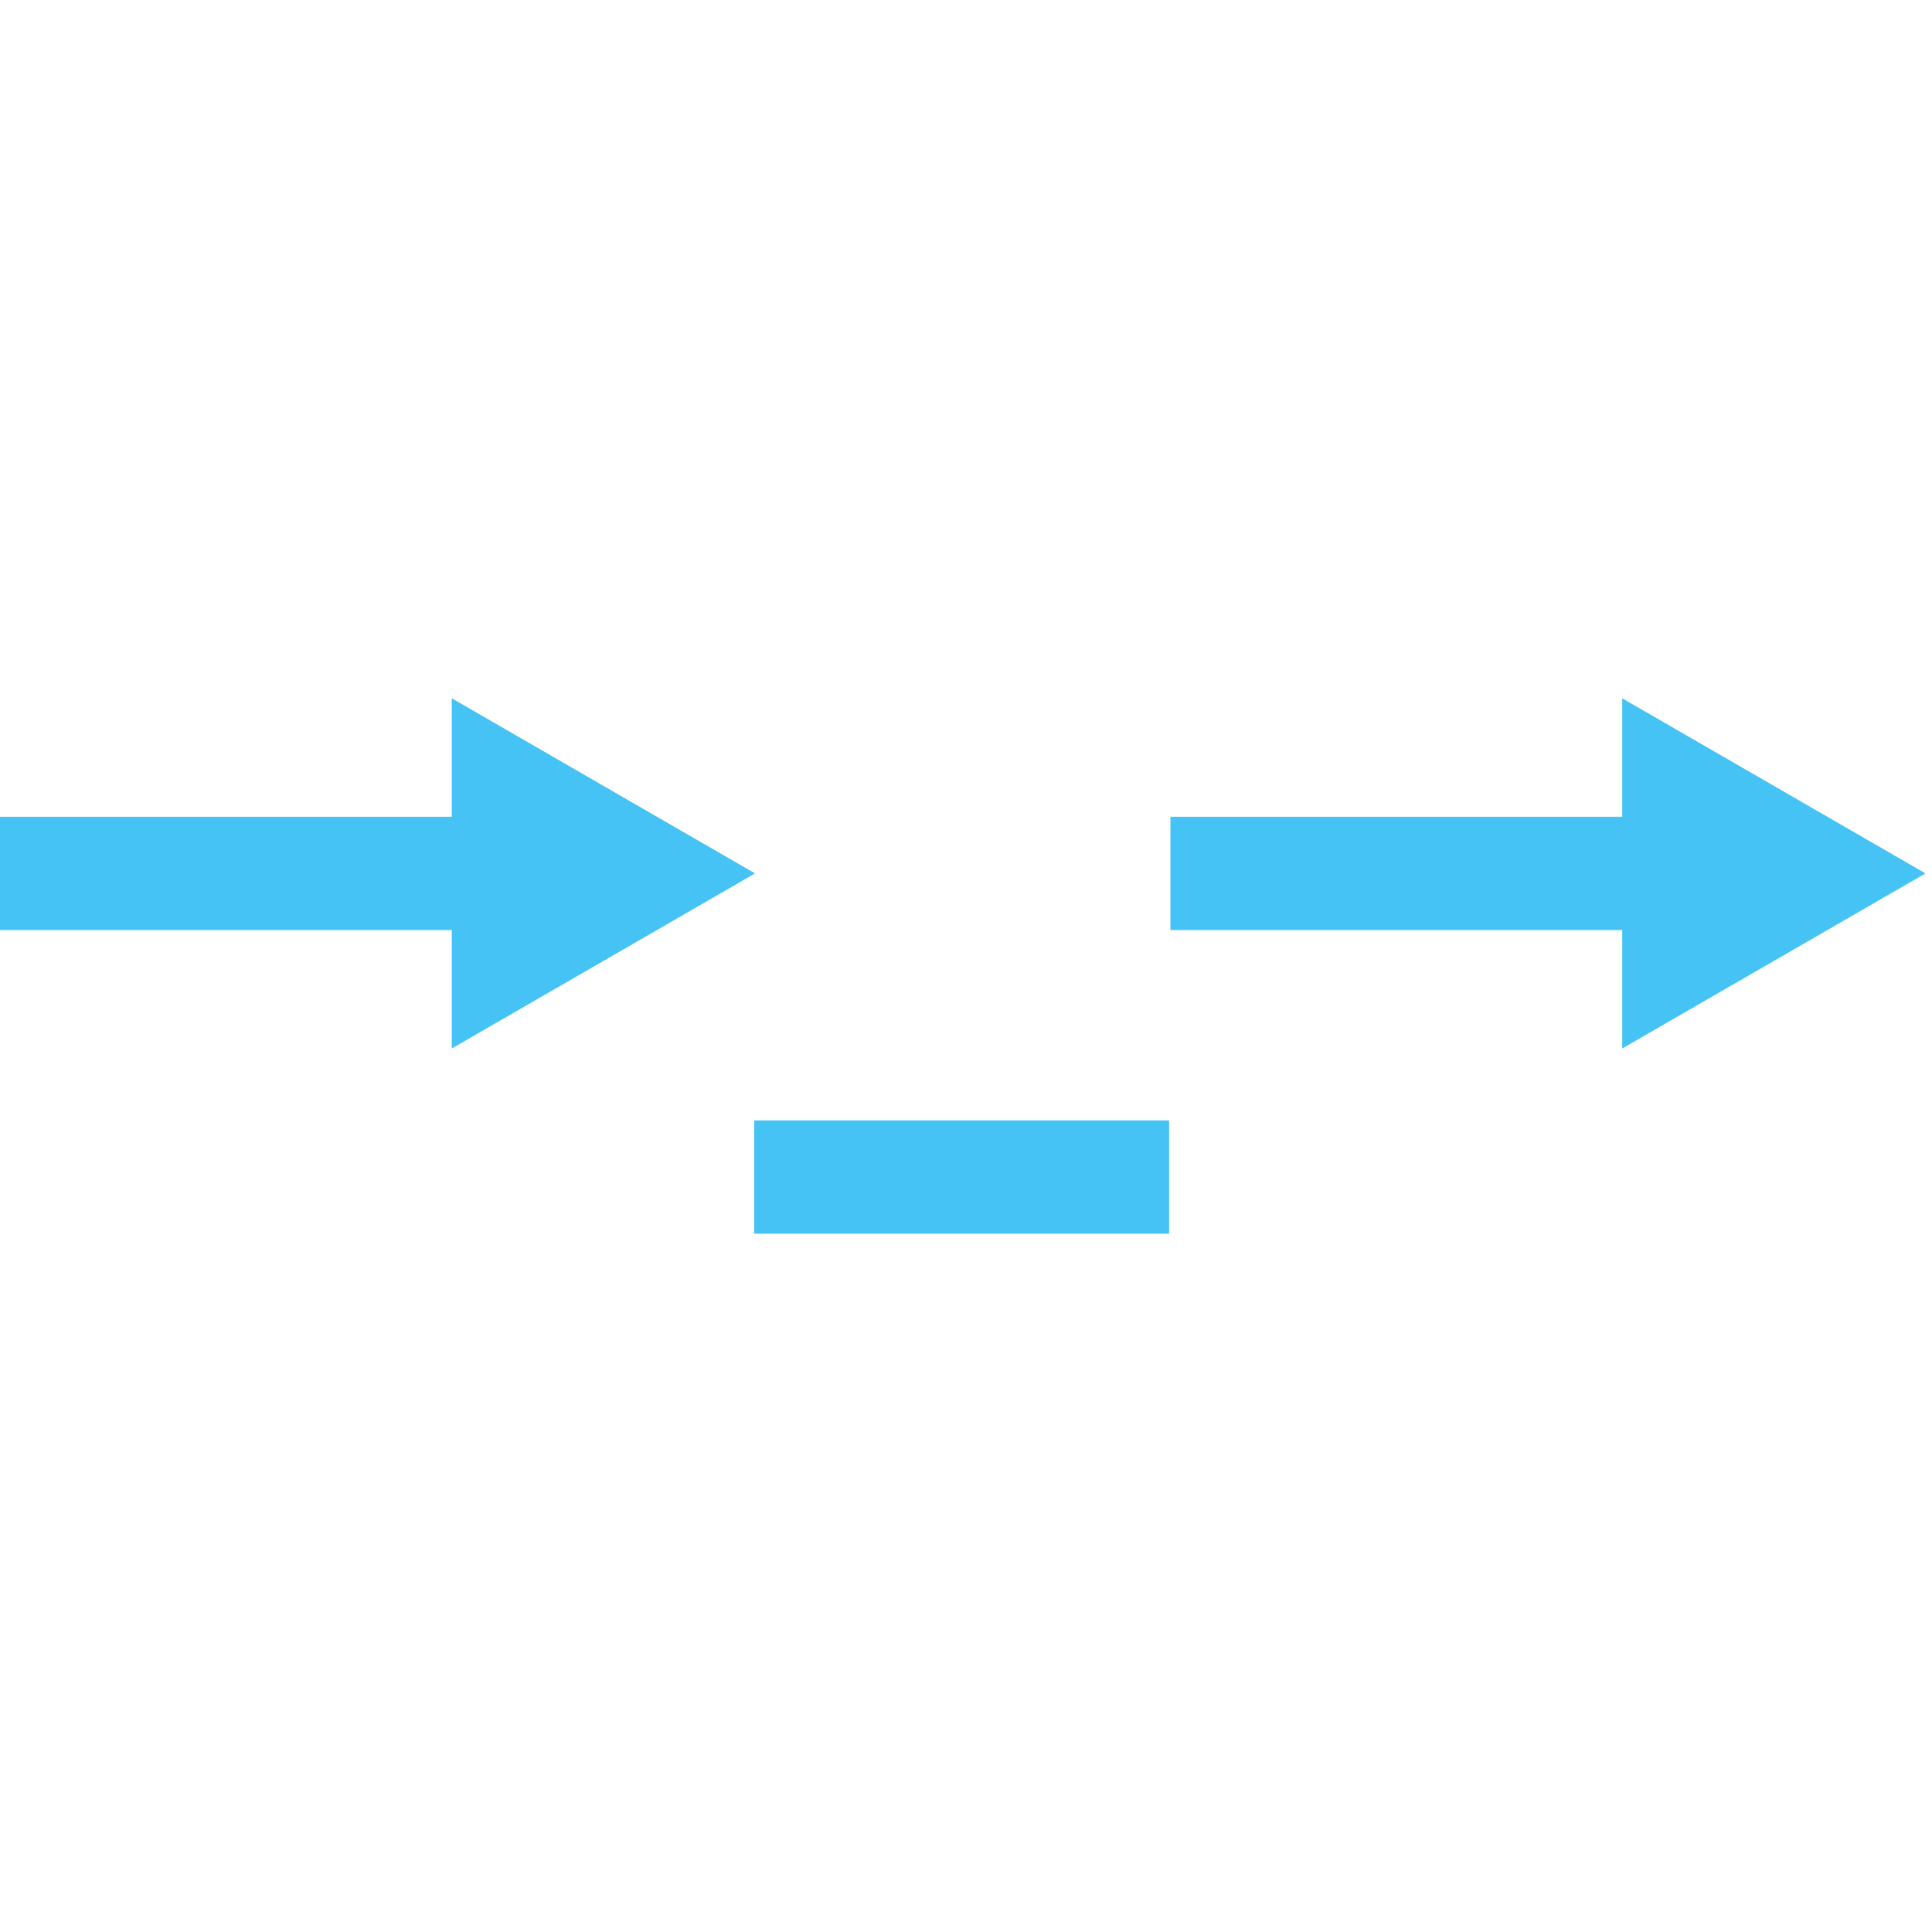 <?xml version="1.0" standalone="no"?><!DOCTYPE svg PUBLIC "-//W3C//DTD SVG 1.1//EN" "http://www.w3.org/Graphics/SVG/1.1/DTD/svg11.dtd"><svg t="1738677323043" class="icon" viewBox="0 0 1024 1024" version="1.1" xmlns="http://www.w3.org/2000/svg" p-id="11259" xmlns:xlink="http://www.w3.org/1999/xlink" width="200" height="200"><path d="M400.184 462.925 239.462 370.109l0 62.781L0 432.891l0 60.042 239.462 0 0 62.781L400.184 462.925zM399.749 653.891l219.919 0 0-60.042L399.749 593.848 399.749 653.891zM1020.539 462.925l-160.722-92.81 0 62.781-239.462 0 0 60.042 239.462 0 0 62.781L1020.539 462.925z" fill="#45C3F5" p-id="11260"></path></svg>